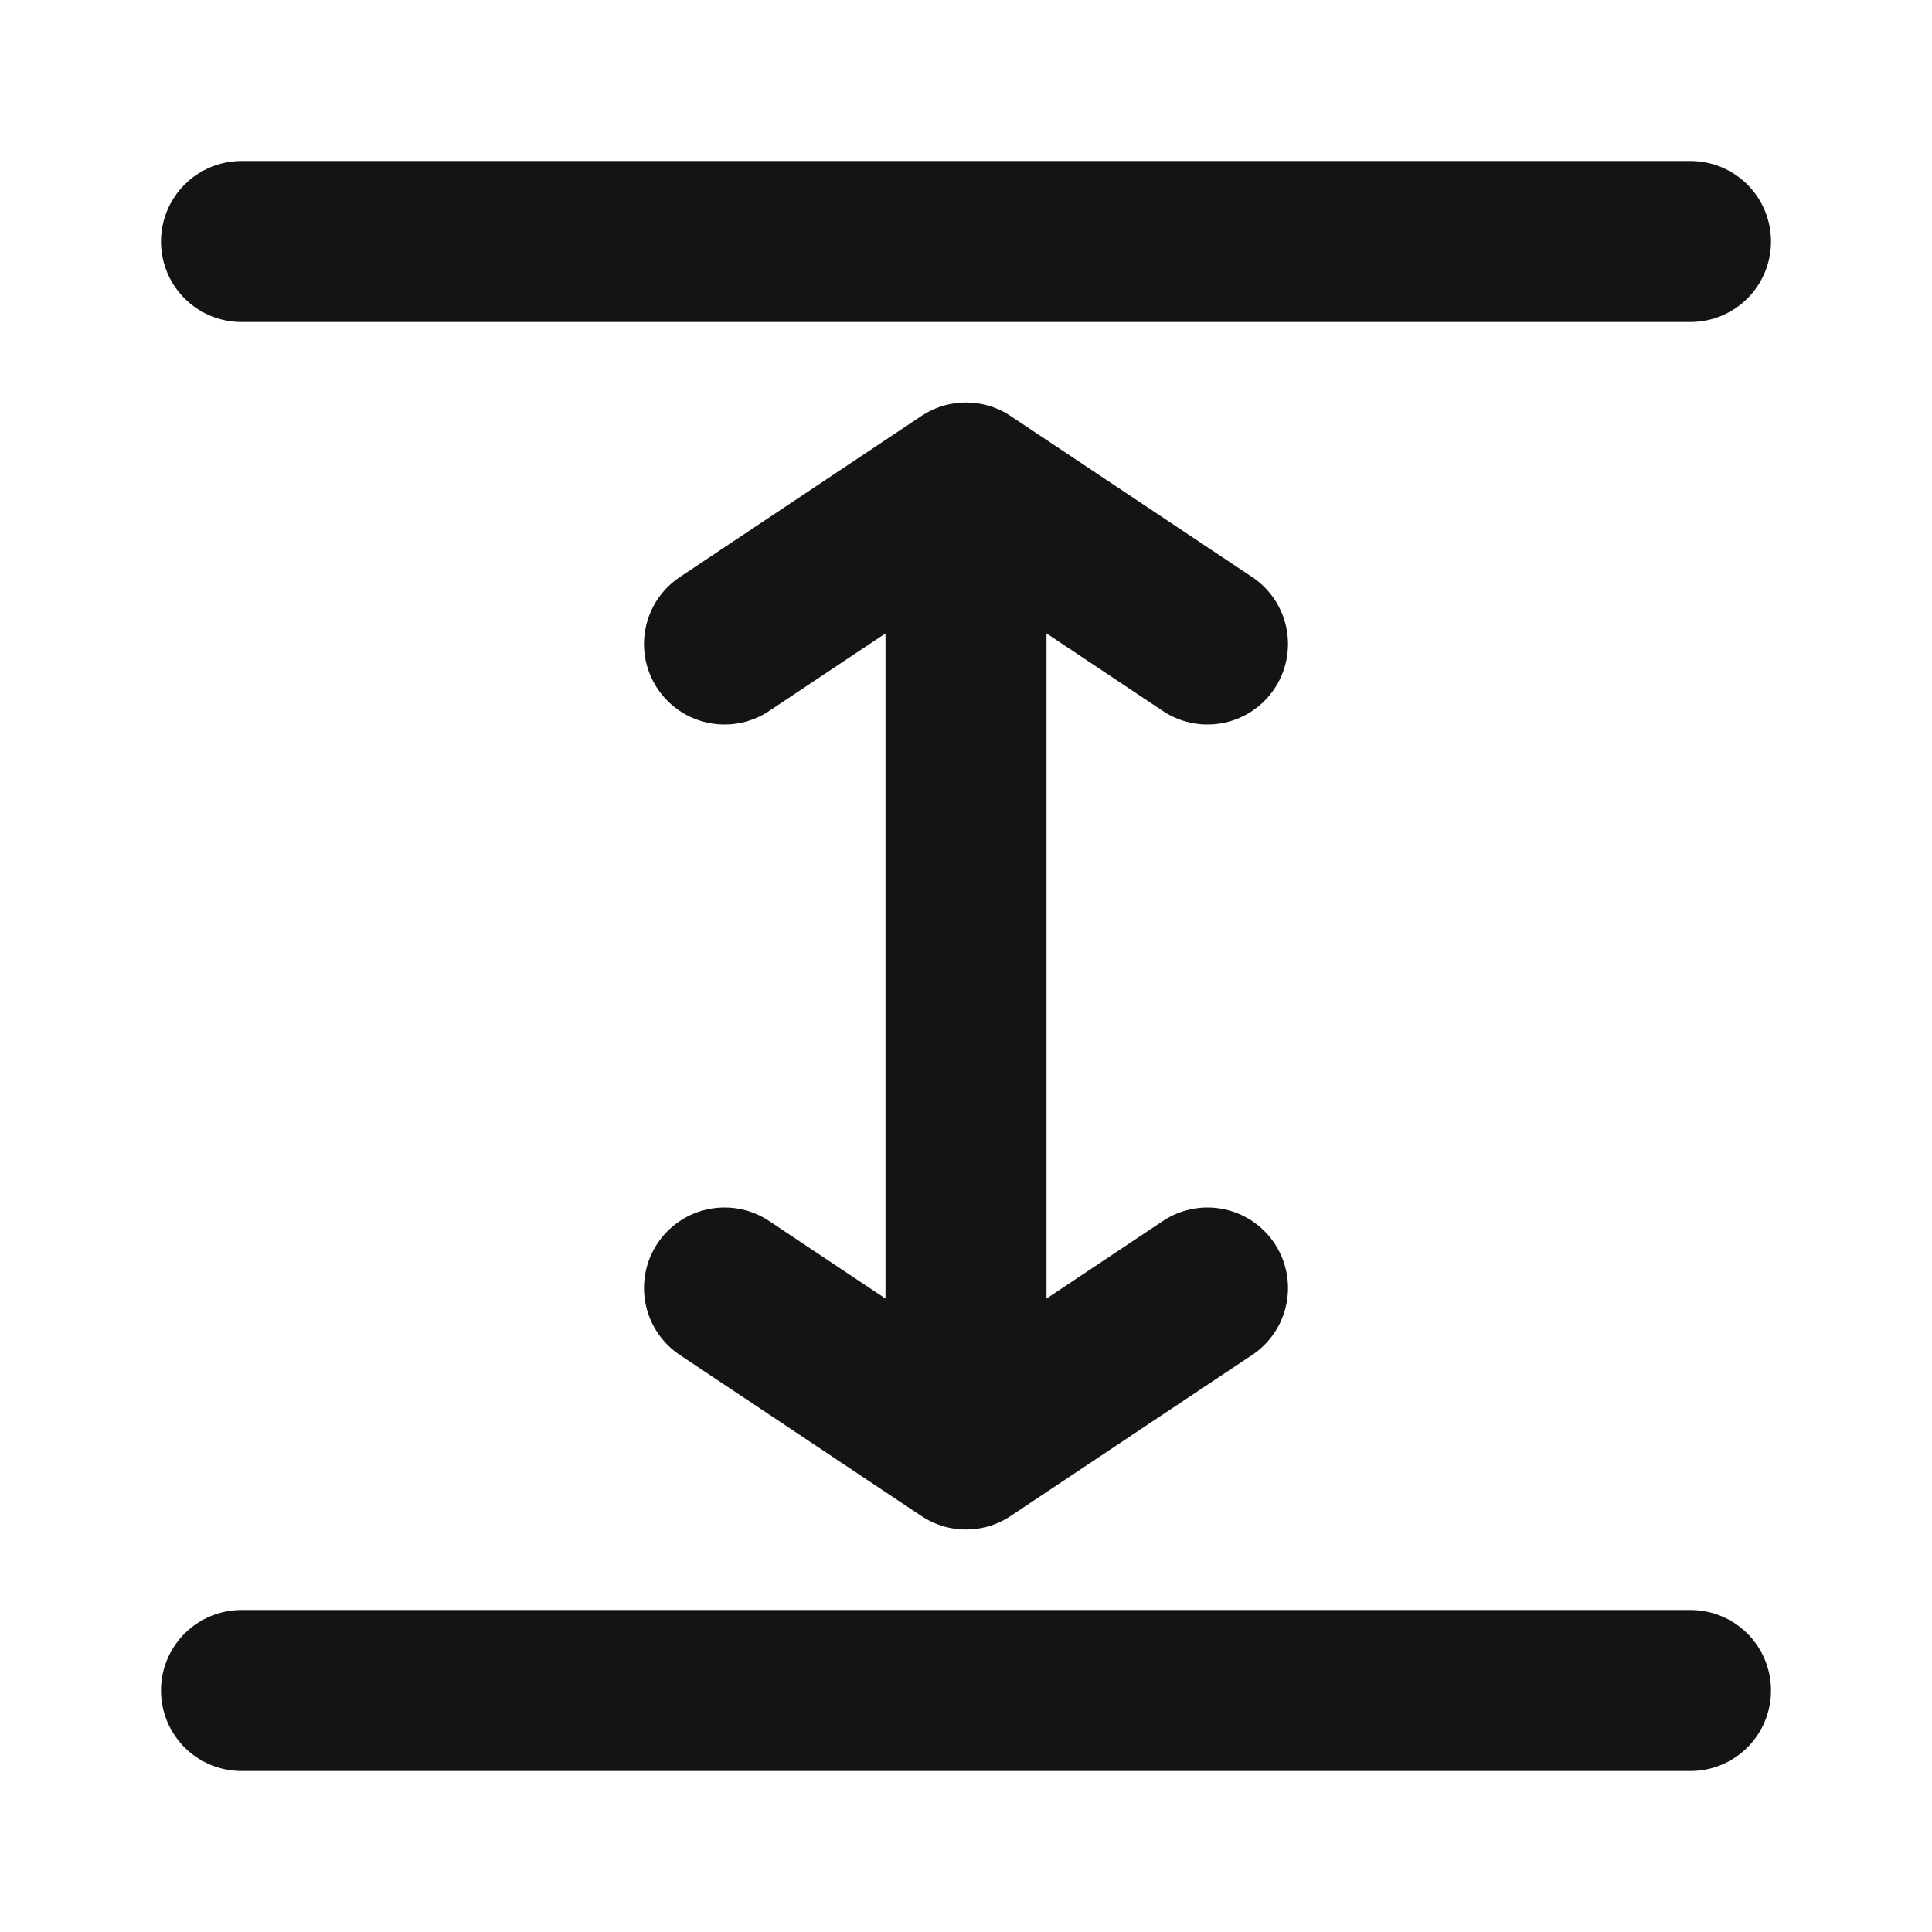 <svg width="24" height="24" viewBox="0 0 24 24" fill="none" xmlns="http://www.w3.org/2000/svg">
<path d="M12 18L12 6M12 18L9 16M12 18L15 16M12 6L9 8M12 6L15 8M21 3H3M21 21H3" stroke="#141412" stroke-width="2" stroke-linecap="round" stroke-linejoin="round"/>
</svg>

